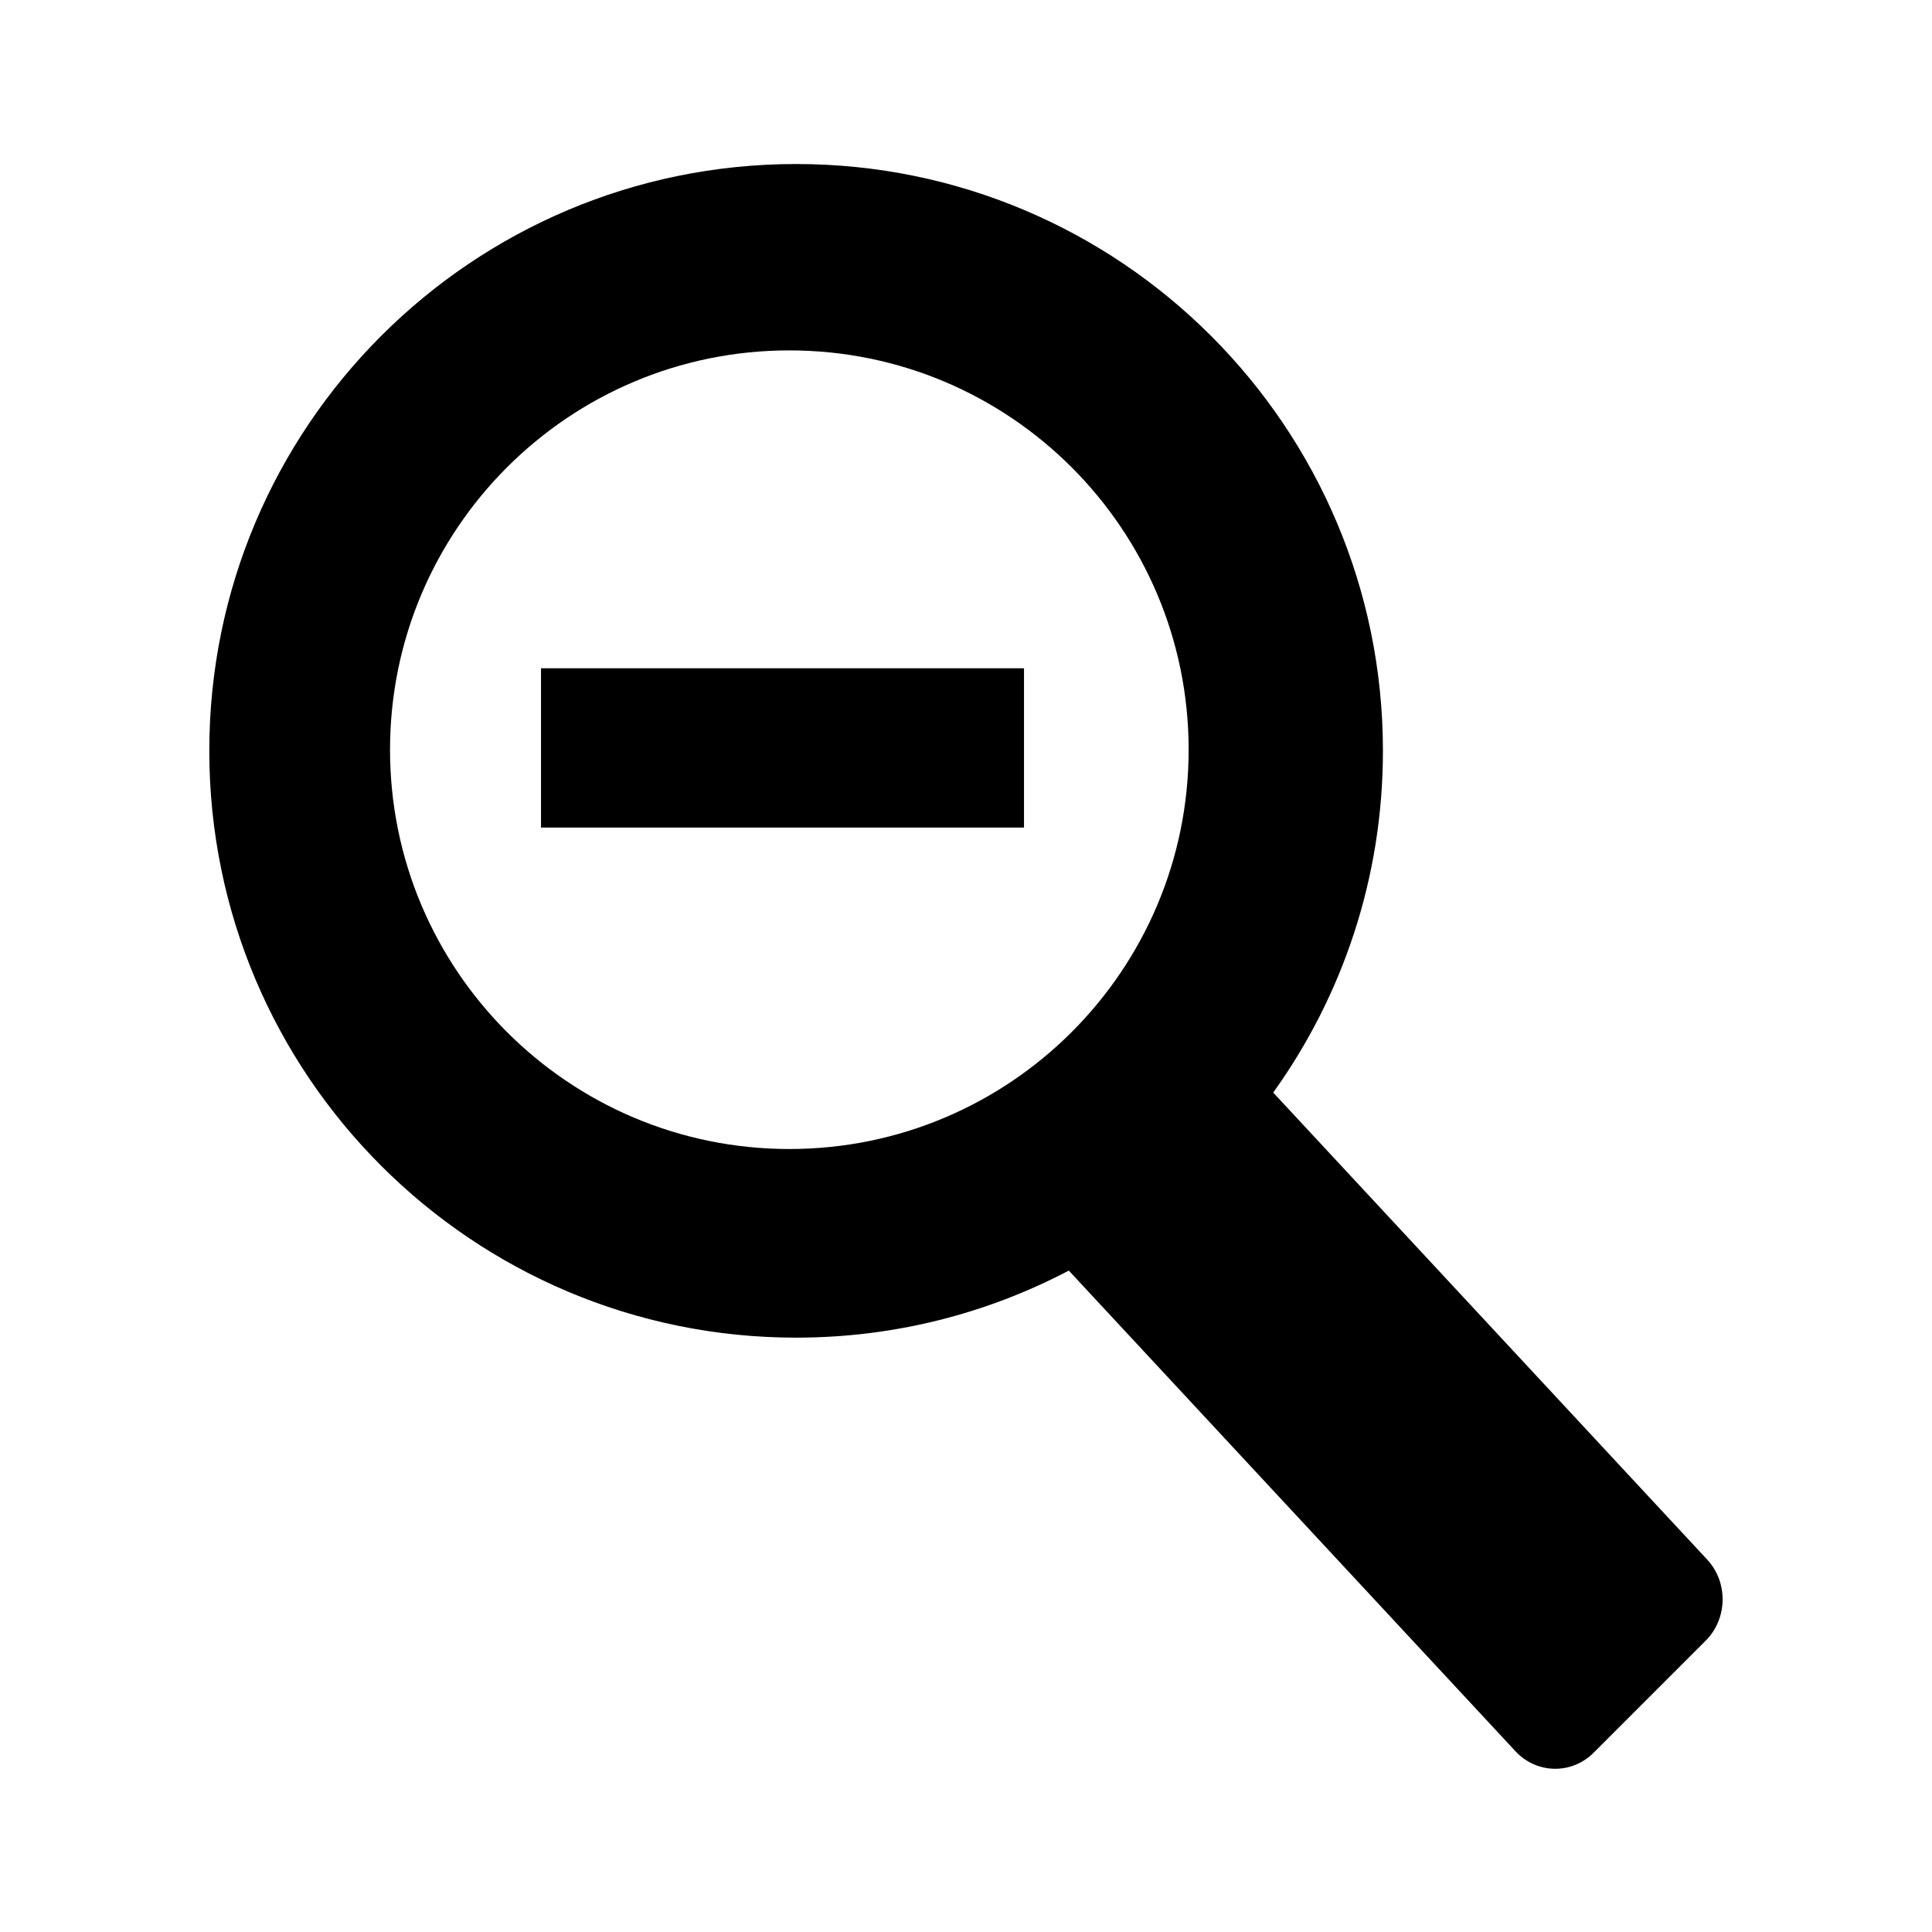 <svg viewBox="0 0 1920 1920" version="1.1" xmlns="http://www.w3.org/2000/svg">
    <path d="M1062.159 1262.688c-80.966 42.566-173.164 66.653-270.989 66.653-322.076 0-583.17-261.094-583.17-583.17C208 424.093 469.094 163 791.17 163c322.077 0 583.17 261.094 583.17 583.17 0 126.704-40.406 243.97-109.037 339.615l431.26 464.09c21.053 22.656 20.39 58.752-1.483 80.625l-111.3 111.3c-21.871 21.872-56.67 21.236-77.722-1.42l-443.899-477.692zm-277.724-120.815c219.16 0 396.825-177.665 396.825-396.825s-177.664-396.825-396.825-396.825c-219.16 0-396.825 177.664-396.825 396.825 0 219.16 177.664 396.825 396.825 396.825zM537.64 822.437h480v-158.32h-480v158.32z" stroke="none" stroke-width="1" fill-rule="evenodd"/>
</svg>
